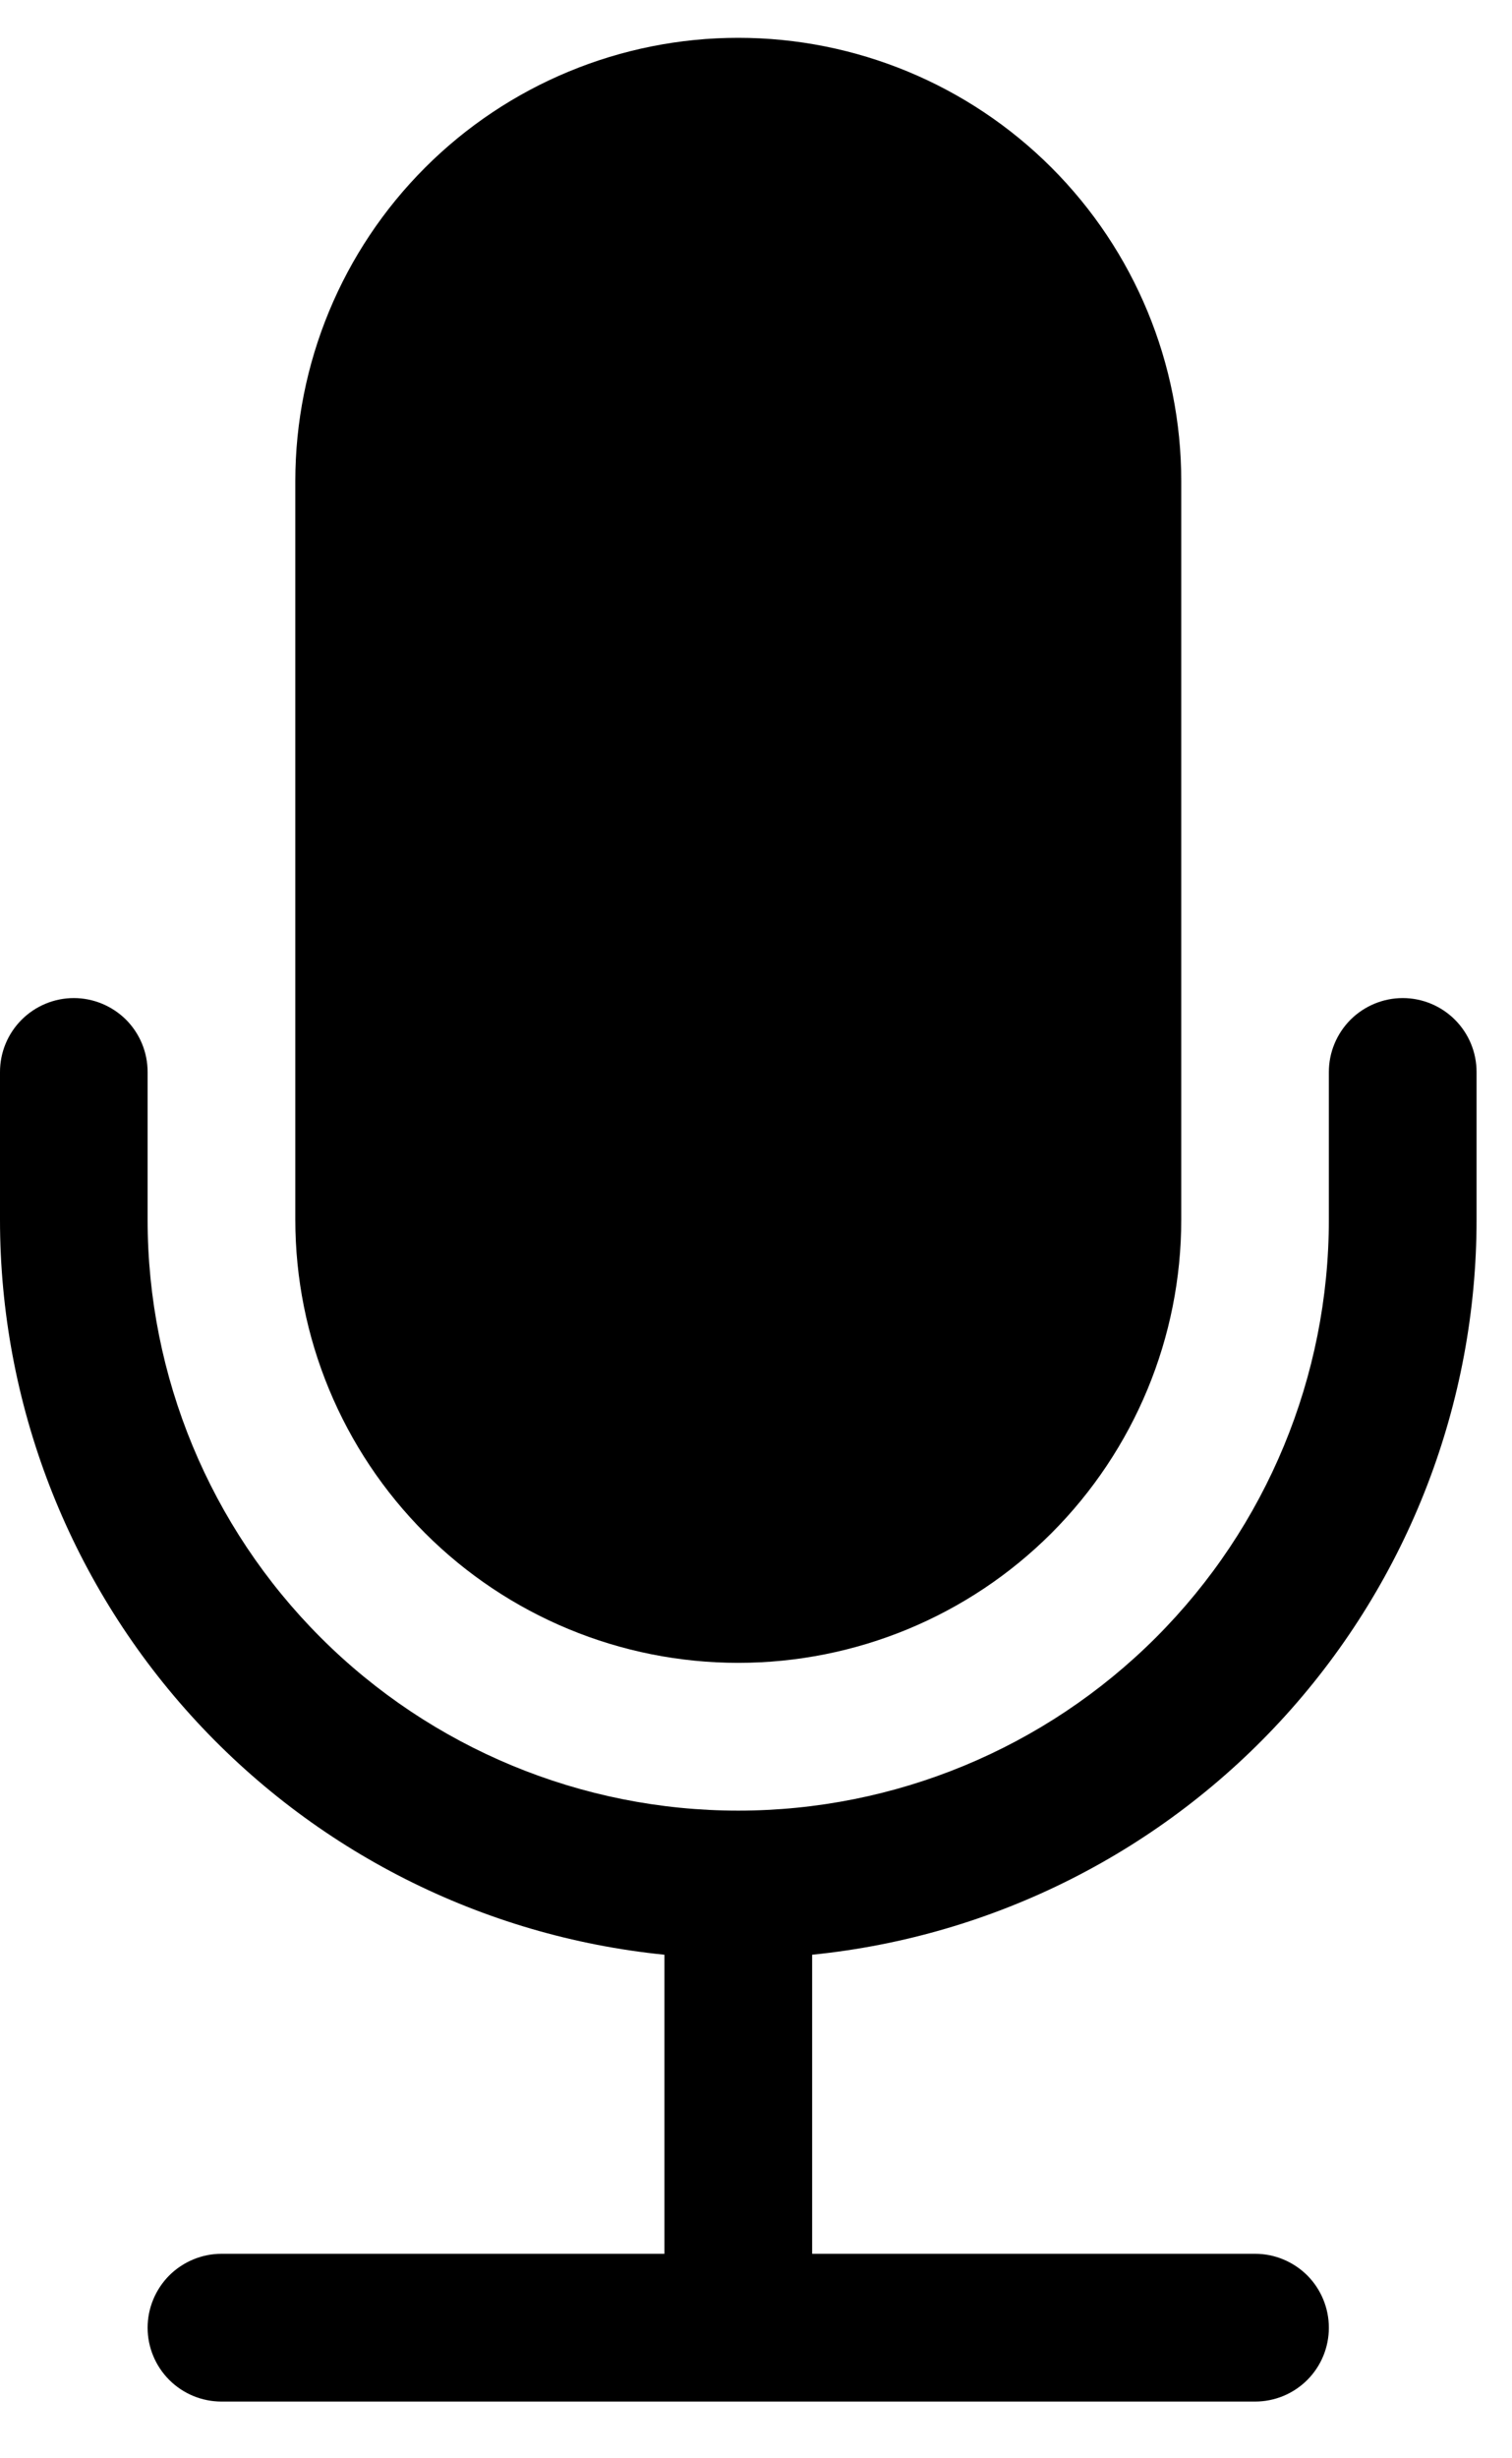 <svg width="16" height="26" viewBox="0 0 16 26" fill="none" xmlns="http://www.w3.org/2000/svg">
<path d="M3.125 5.088C3.125 3.844 3.619 2.652 4.498 1.773C5.377 0.894 6.569 0.4 7.812 0.4C9.056 0.4 10.248 0.894 11.127 1.773C12.006 2.652 12.5 3.844 12.5 5.088V12.9C12.5 14.143 12.006 15.335 11.127 16.215C10.248 17.094 9.056 17.587 7.812 17.587C6.569 17.587 5.377 17.094 4.498 16.215C3.619 15.335 3.125 14.143 3.125 12.9V5.088Z" fill="black"/>
<path d="M0.781 10.556C0.988 10.556 1.187 10.639 1.334 10.785C1.48 10.932 1.562 11.13 1.562 11.338V12.9C1.562 14.558 2.221 16.147 3.393 17.319C4.565 18.491 6.155 19.15 7.812 19.15C9.47 19.15 11.06 18.491 12.232 17.319C13.404 16.147 14.062 14.558 14.062 12.9V11.338C14.062 11.13 14.145 10.932 14.291 10.785C14.438 10.639 14.636 10.556 14.844 10.556C15.051 10.556 15.25 10.639 15.396 10.785C15.543 10.932 15.625 11.13 15.625 11.338V12.9C15.625 14.837 14.906 16.704 13.606 18.141C12.307 19.577 10.521 20.48 8.594 20.674V23.837H13.281C13.489 23.837 13.687 23.92 13.834 24.066C13.98 24.213 14.062 24.412 14.062 24.619C14.062 24.826 13.98 25.025 13.834 25.171C13.687 25.318 13.489 25.4 13.281 25.4H2.344C2.137 25.4 1.938 25.318 1.791 25.171C1.645 25.025 1.562 24.826 1.562 24.619C1.562 24.412 1.645 24.213 1.791 24.066C1.938 23.92 2.137 23.837 2.344 23.837H7.031V20.674C5.104 20.48 3.318 19.577 2.019 18.141C0.719 16.704 -2.43307e-05 14.837 6.17197e-10 12.9V11.338C6.17197e-10 11.13 0.082 10.932 0.229 10.785C0.375 10.639 0.574 10.556 0.781 10.556Z" fill="black"/>
</svg>
